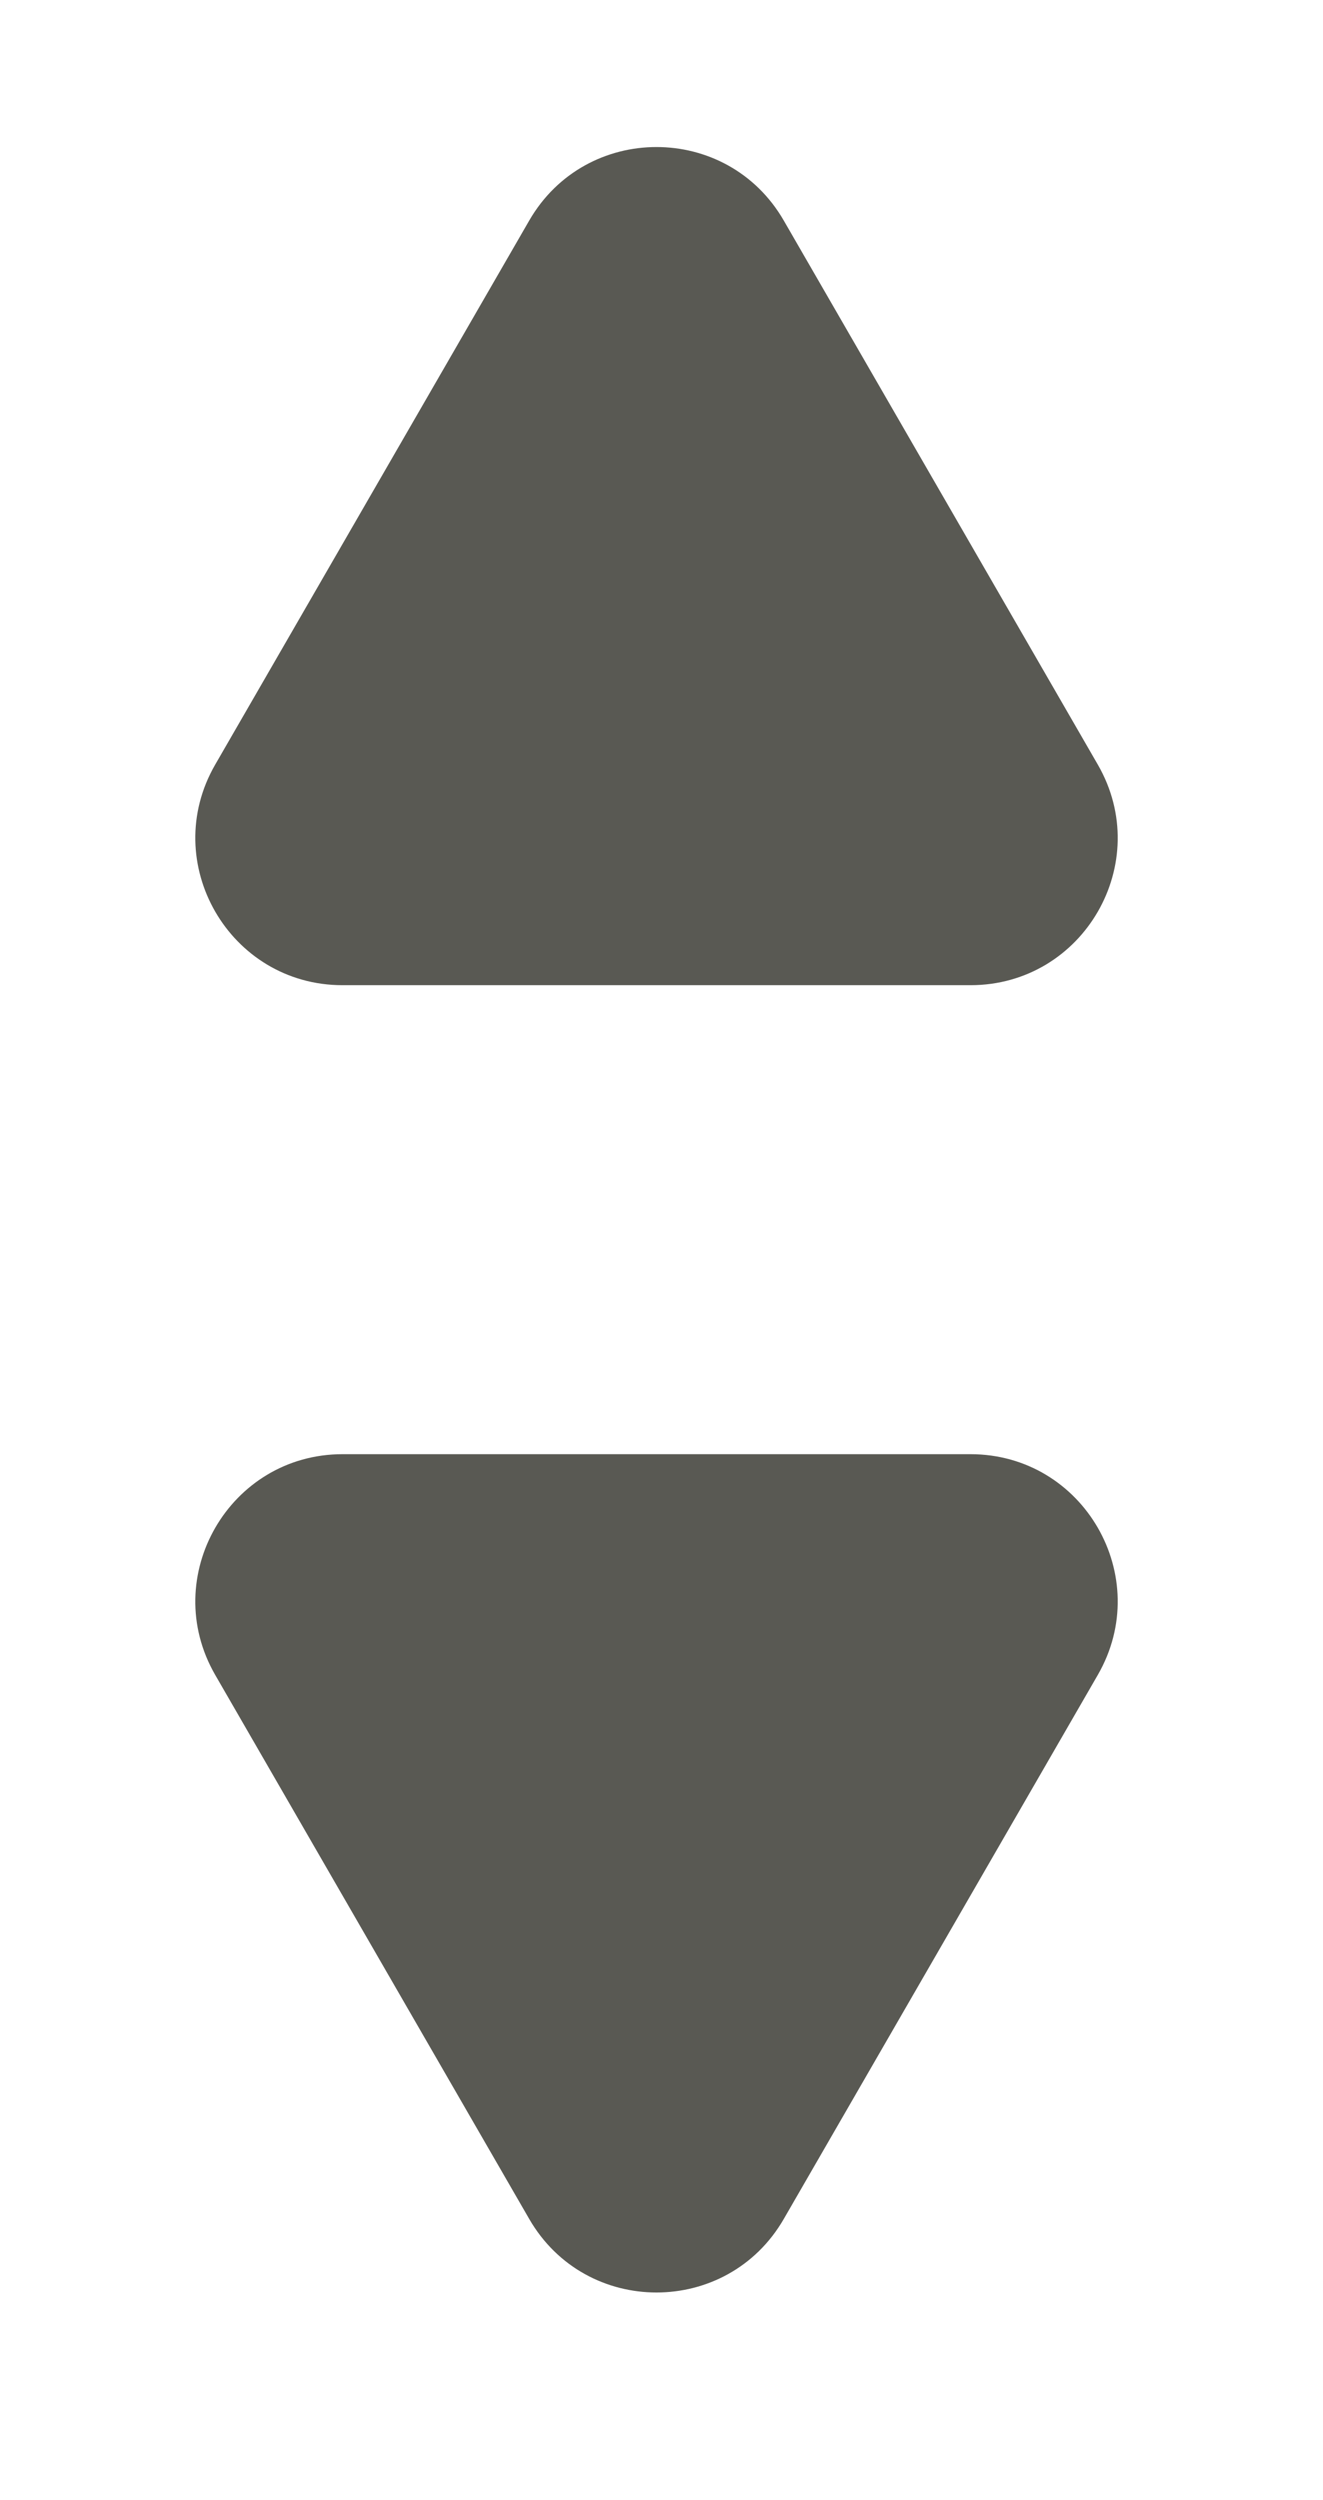 <svg width="9" height="17" viewBox="0 0 9 17" fill="none" xmlns="http://www.w3.org/2000/svg">
<path d="M3.6 1.5C3.985 0.833 4.947 0.833 5.332 1.5L7.468 5.199C7.853 5.866 7.372 6.699 6.602 6.699H2.33C1.561 6.699 1.079 5.866 1.464 5.199L3.6 1.5Z" fill="#595953"/>
<path d="M3.6 15.088C3.985 15.755 4.947 15.755 5.332 15.088L7.468 11.389C7.853 10.722 7.372 9.888 6.602 9.888H2.33C1.561 9.888 1.079 10.722 1.464 11.389L3.6 15.088Z" fill="#595953"/>
</svg>
